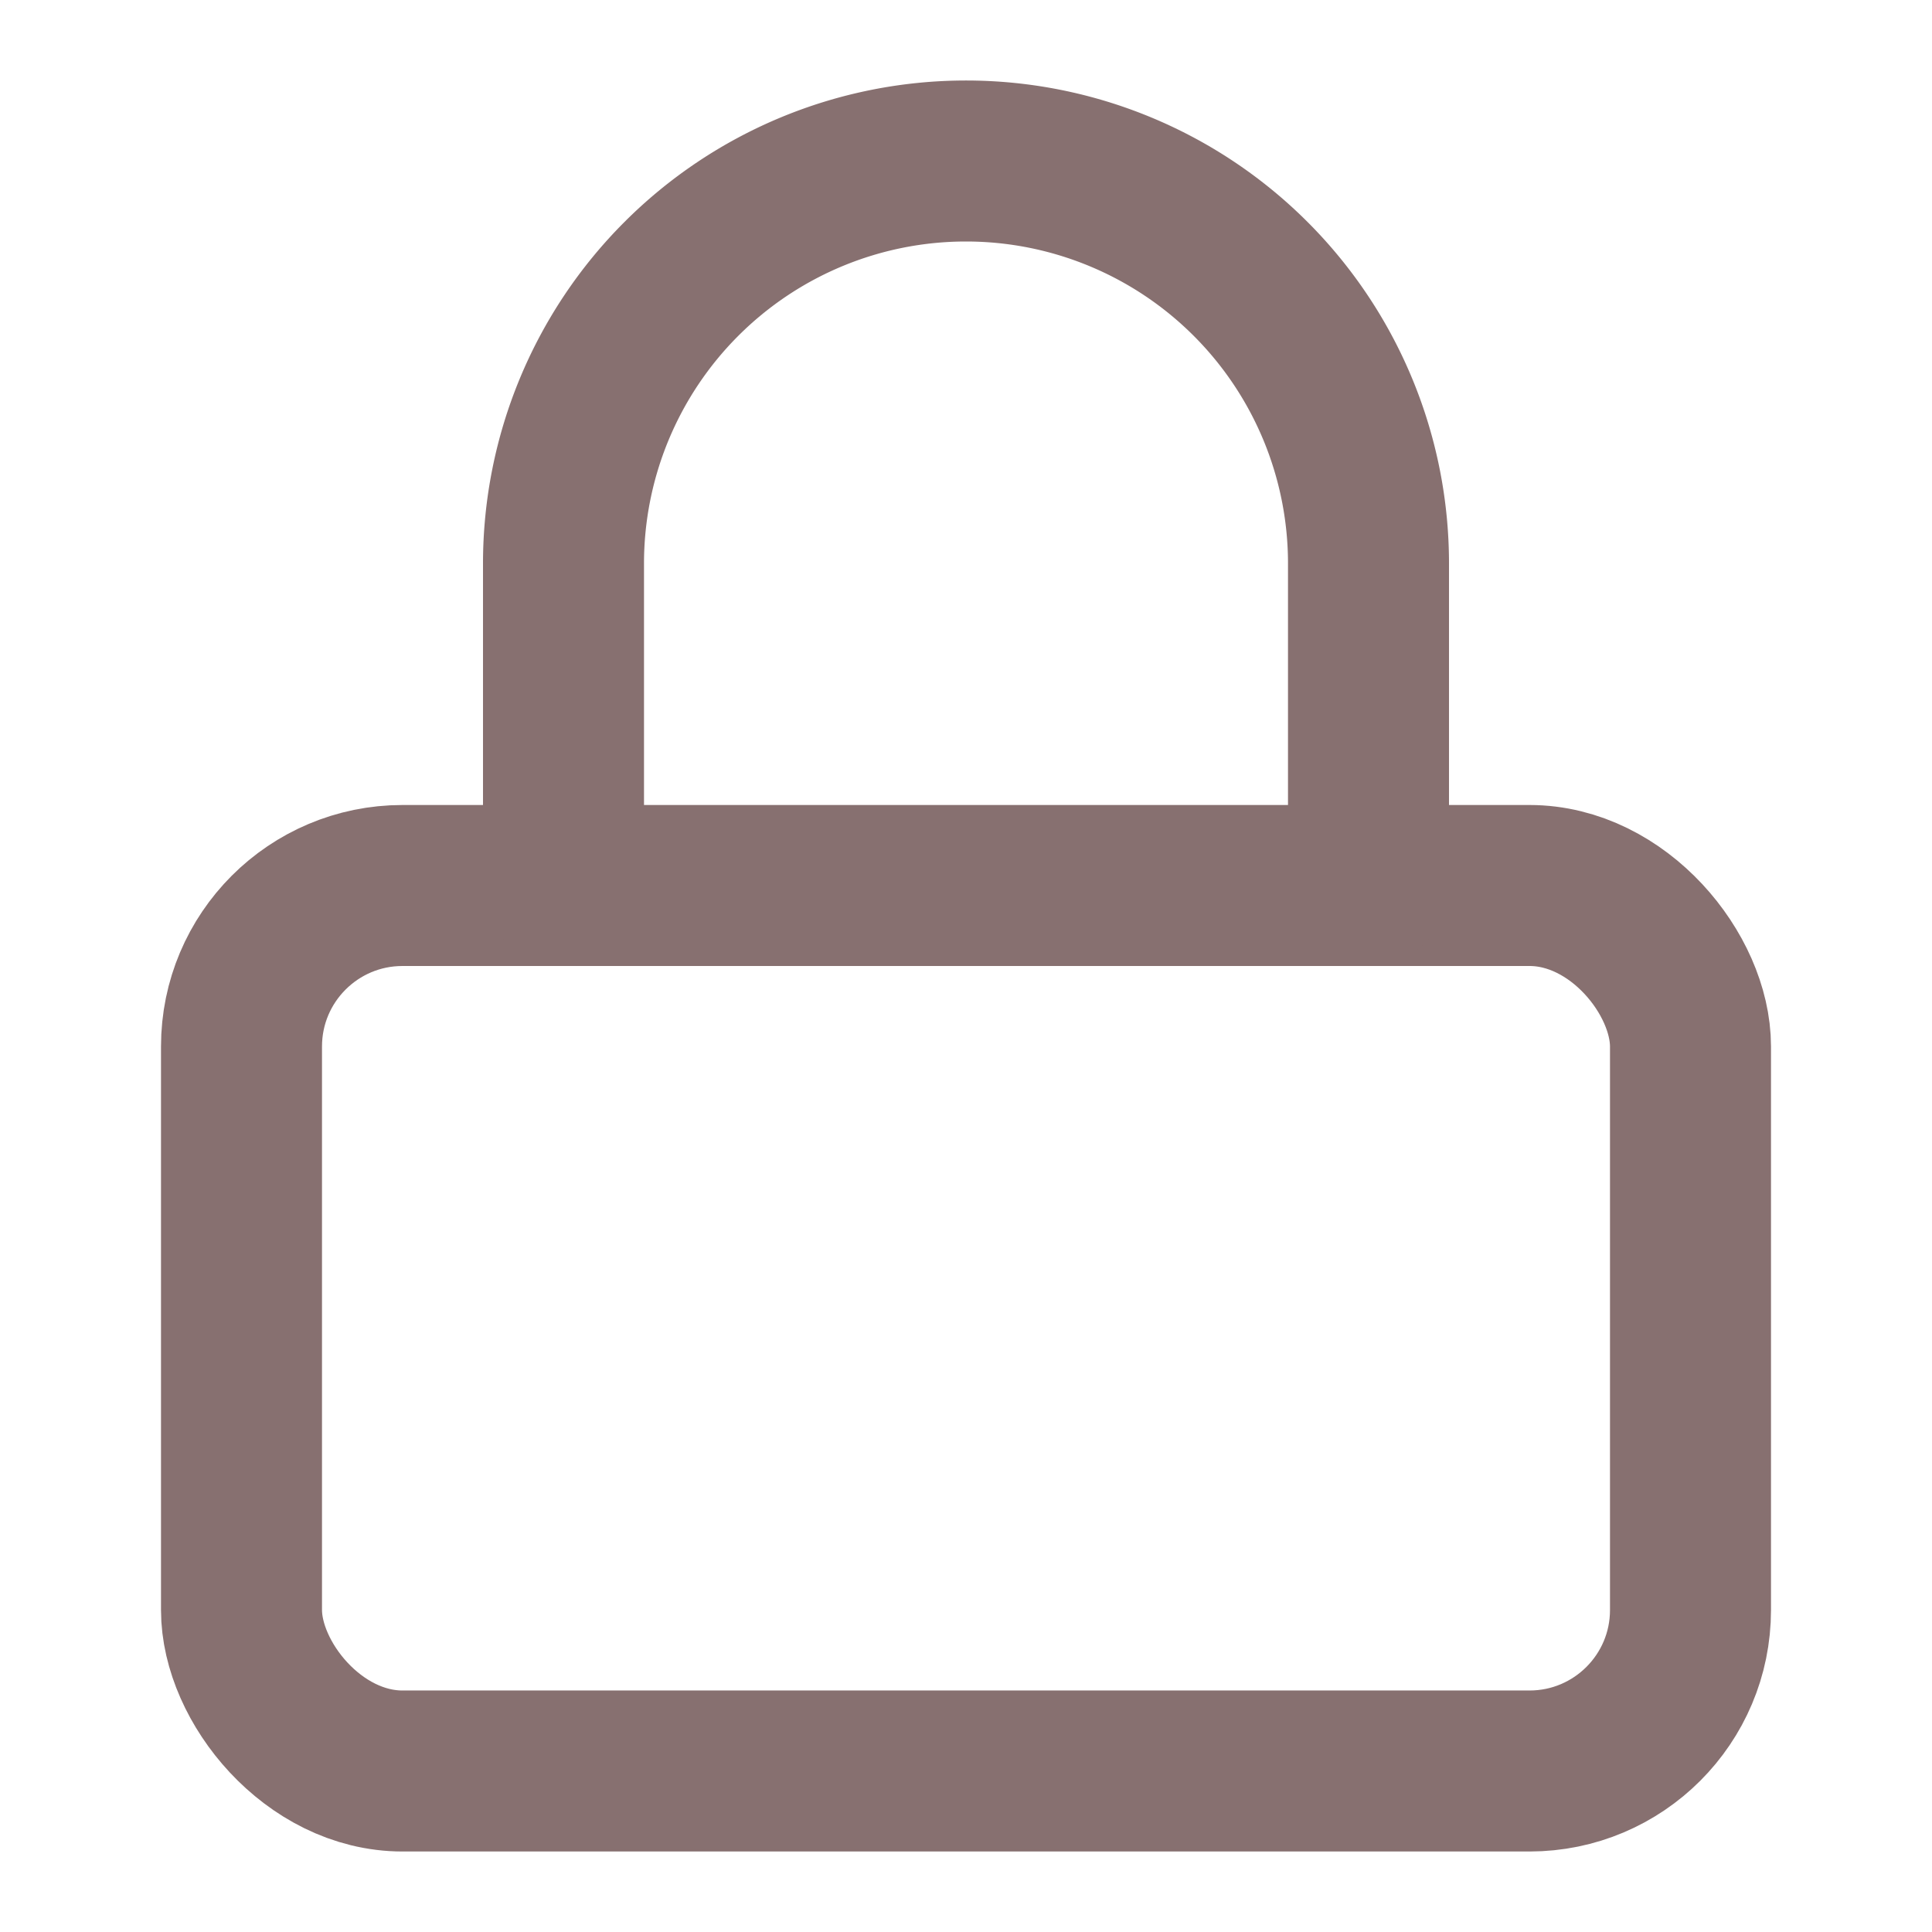 <svg xmlns="http://www.w3.org/2000/svg" width="24" height="24" viewBox="0 0 24 24" fill="none" stroke="#877070" stroke-width="2" stroke-linecap="round" stroke-linejoin="round" class="feather feather-lock"><rect x="3" y="11" width="18" height="11" rx="2" ry="2"></rect><path d="M7 11V7a5 5 0 0 1 10 0v4"></path></svg>